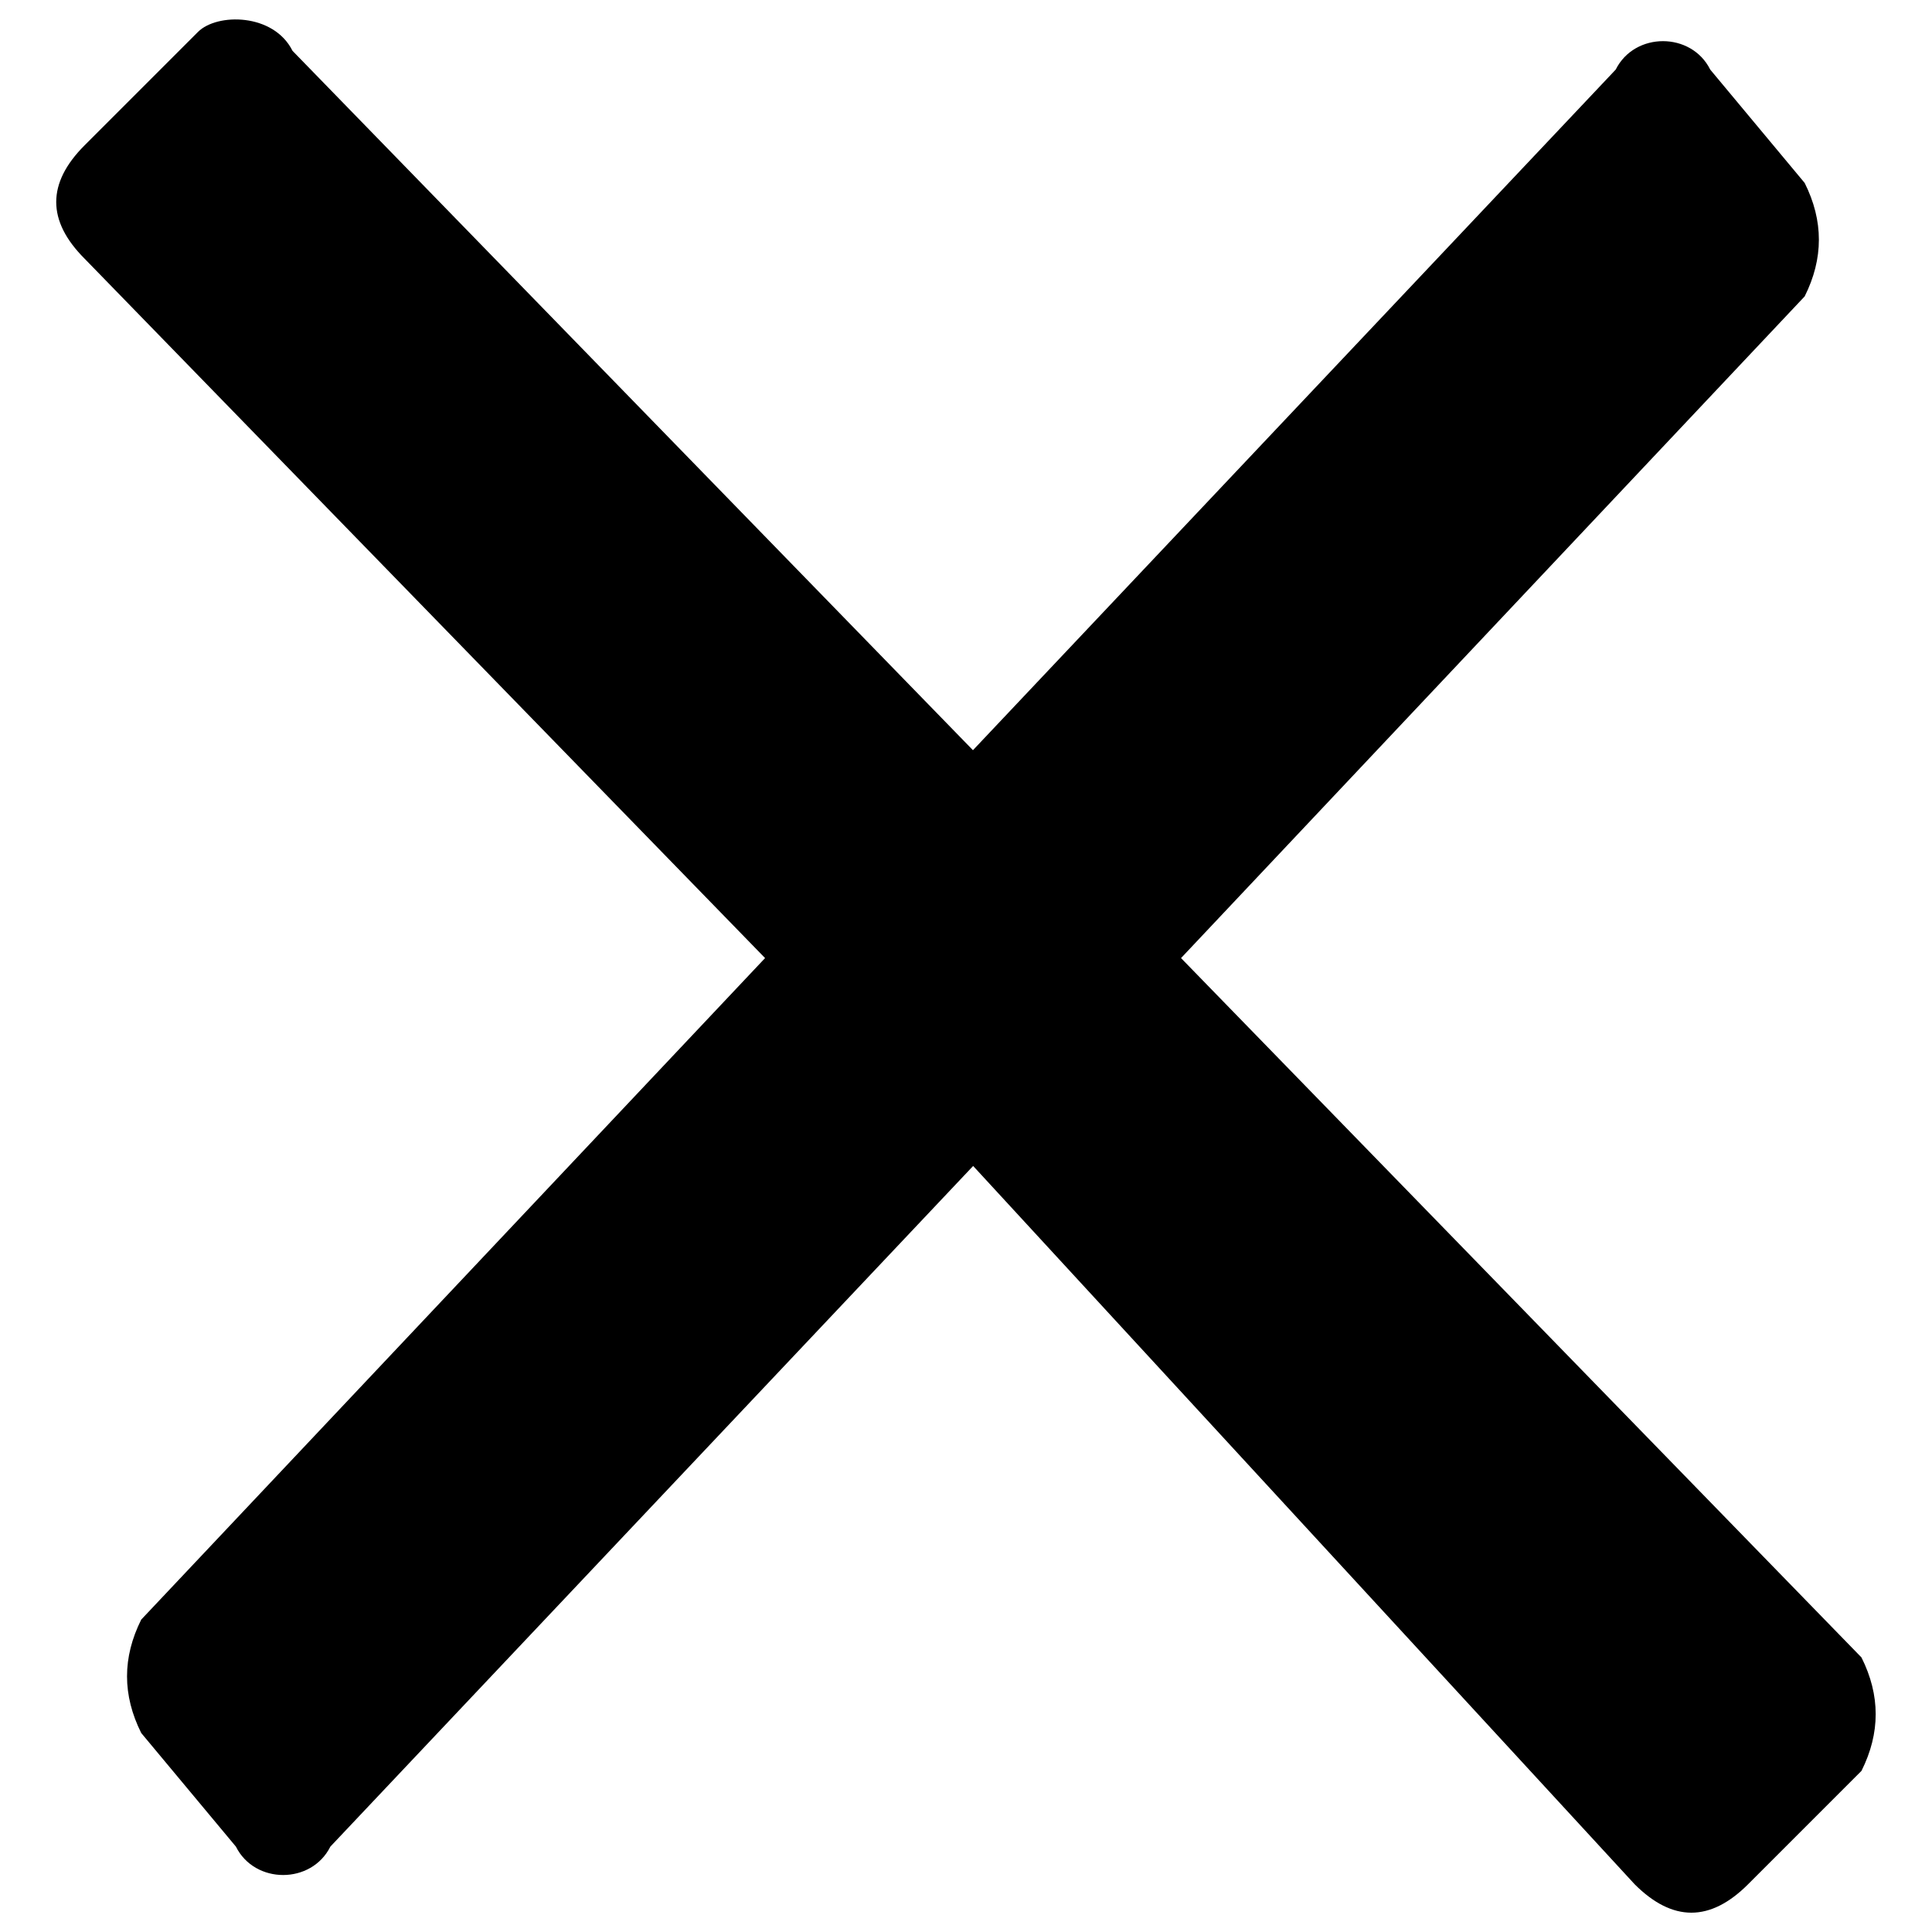 <?xml version="1.0" encoding="utf-8"?>
<!-- Svg Vector Icons : http://www.sfont.cn -->
<!DOCTYPE svg PUBLIC "-//W3C//DTD SVG 1.1//EN" "http://www.w3.org/Graphics/SVG/1.1/DTD/svg11.dtd">
<svg version="1.1" xmlns="http://www.w3.org/2000/svg" xmlns:xlink="http://www.w3.org/1999/xlink" x="0px" y="0px" viewBox="0 0 1000 1000" enable-background="new 0 0 1000 1000" xml:space="preserve">
<g><path d="M963.5,916.6l-58.7,58.7c-19.6,19.6-39.1,19.6-58.7,0L503.7,603.5L171,955.8c-9.8,19.6-39.1,19.6-48.9,0L73.1,897c-9.8-19.6-9.8-39.1,0-58.7L396,495.9l-352.2-362c-19.6-19.6-19.6-39.1,0-58.7l58.7-58.7c9.8-9.8,39.1-9.8,48.9,9.8l352.2,362L836.3,36c9.8-19.6,39.1-19.6,48.9,0l48.9,58.7c9.8,19.6,9.8,39.1,0,58.7L611.3,495.9l352.2,362C973.3,877.5,973.3,897,963.5,916.6L963.5,916.6z"/></g>
</svg>